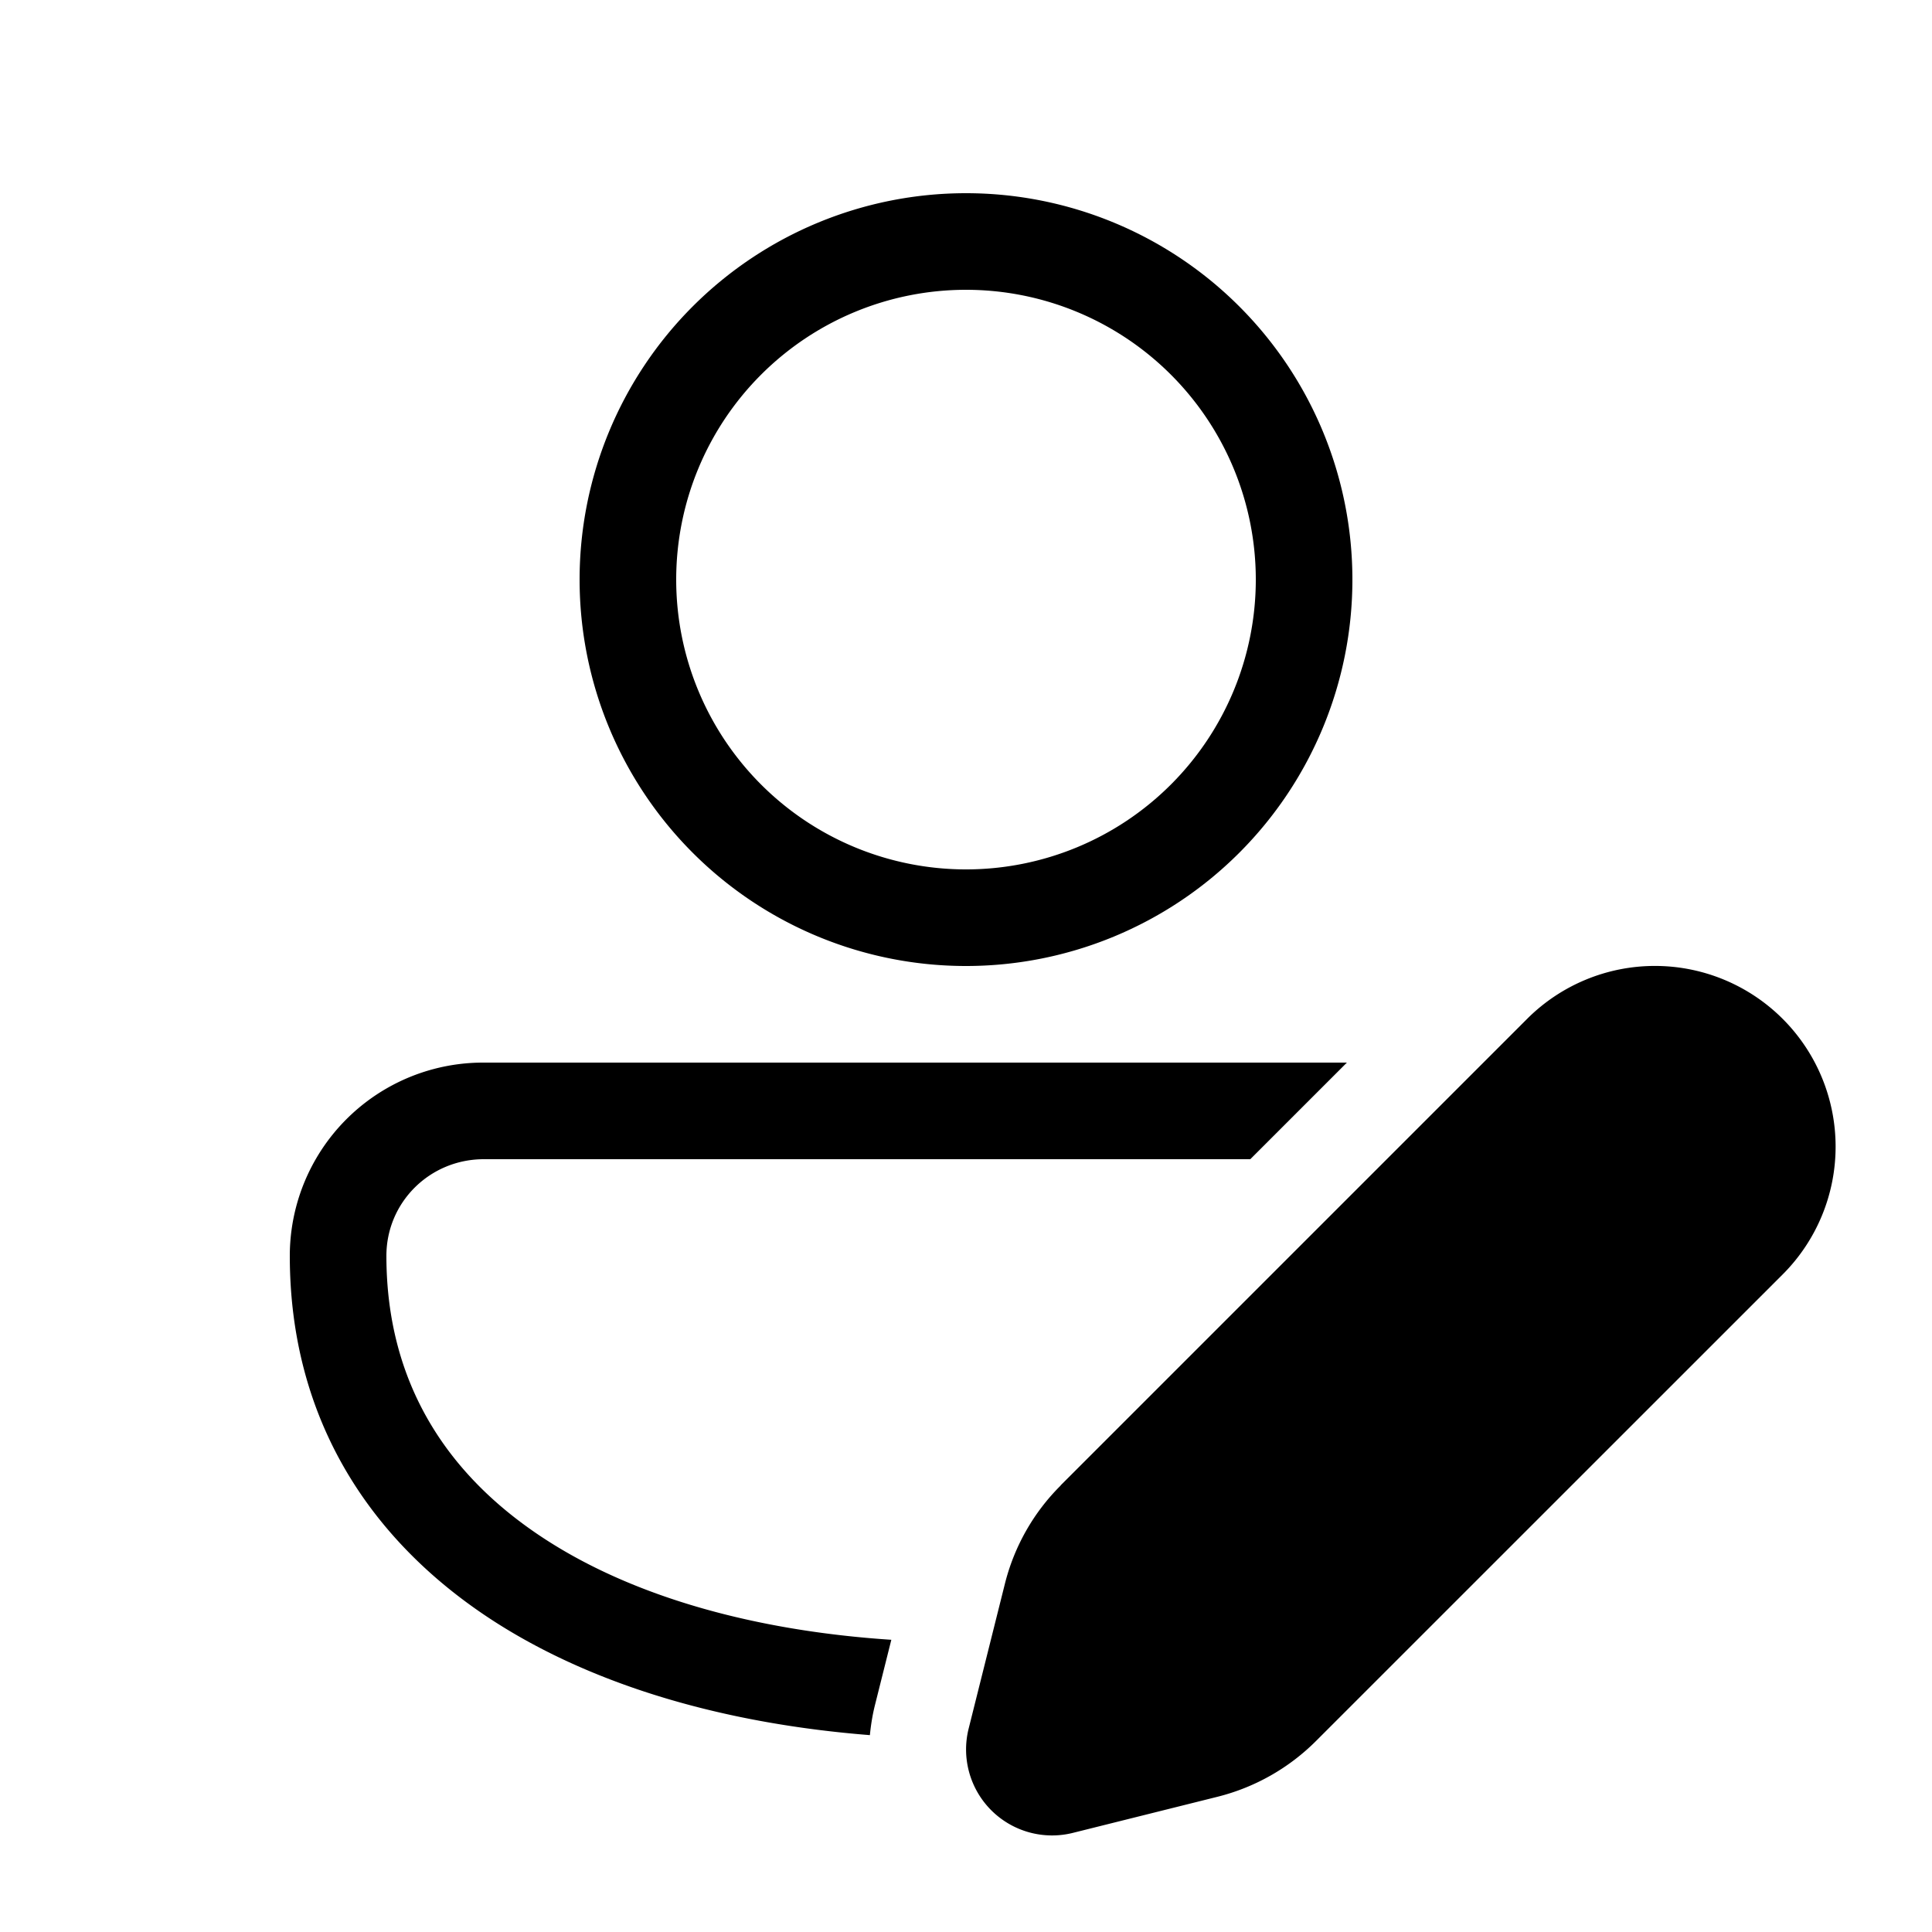 <svg xmlns="http://www.w3.org/2000/svg" xmlns:xlink="http://www.w3.org/1999/xlink" viewBox="0 0 20 20">
  <g fill="none"><path d="M10 2a4 4 0 1 0 0 8a4 4 0 0 0 0-8zM7 6a3 3 0 1 1 6 0a3 3 0 0 1-6 0zm-1.991 5A2.001 2.001 0 0 0 3 13c0 1.691.833 2.966 2.135 3.797c1.05.669 2.398 1.049 3.87 1.165c.01-.102.026-.205.052-.309l.17-.678c-1.413-.093-2.646-.442-3.554-1.022C4.623 15.283 4 14.31 4 13c0-.553.448-1 1.009-1h7.934l1-1H5.009zm5.97 4.377l4.83-4.83a1.87 1.87 0 1 1 2.645 2.646l-4.83 4.829a2.197 2.197 0 0 1-1.02.578l-1.498.374a.89.89 0 0 1-1.079-1.078l.375-1.498c.096-.386.296-.74.578-1.02z" fill="currentColor" /></g>
</svg>
